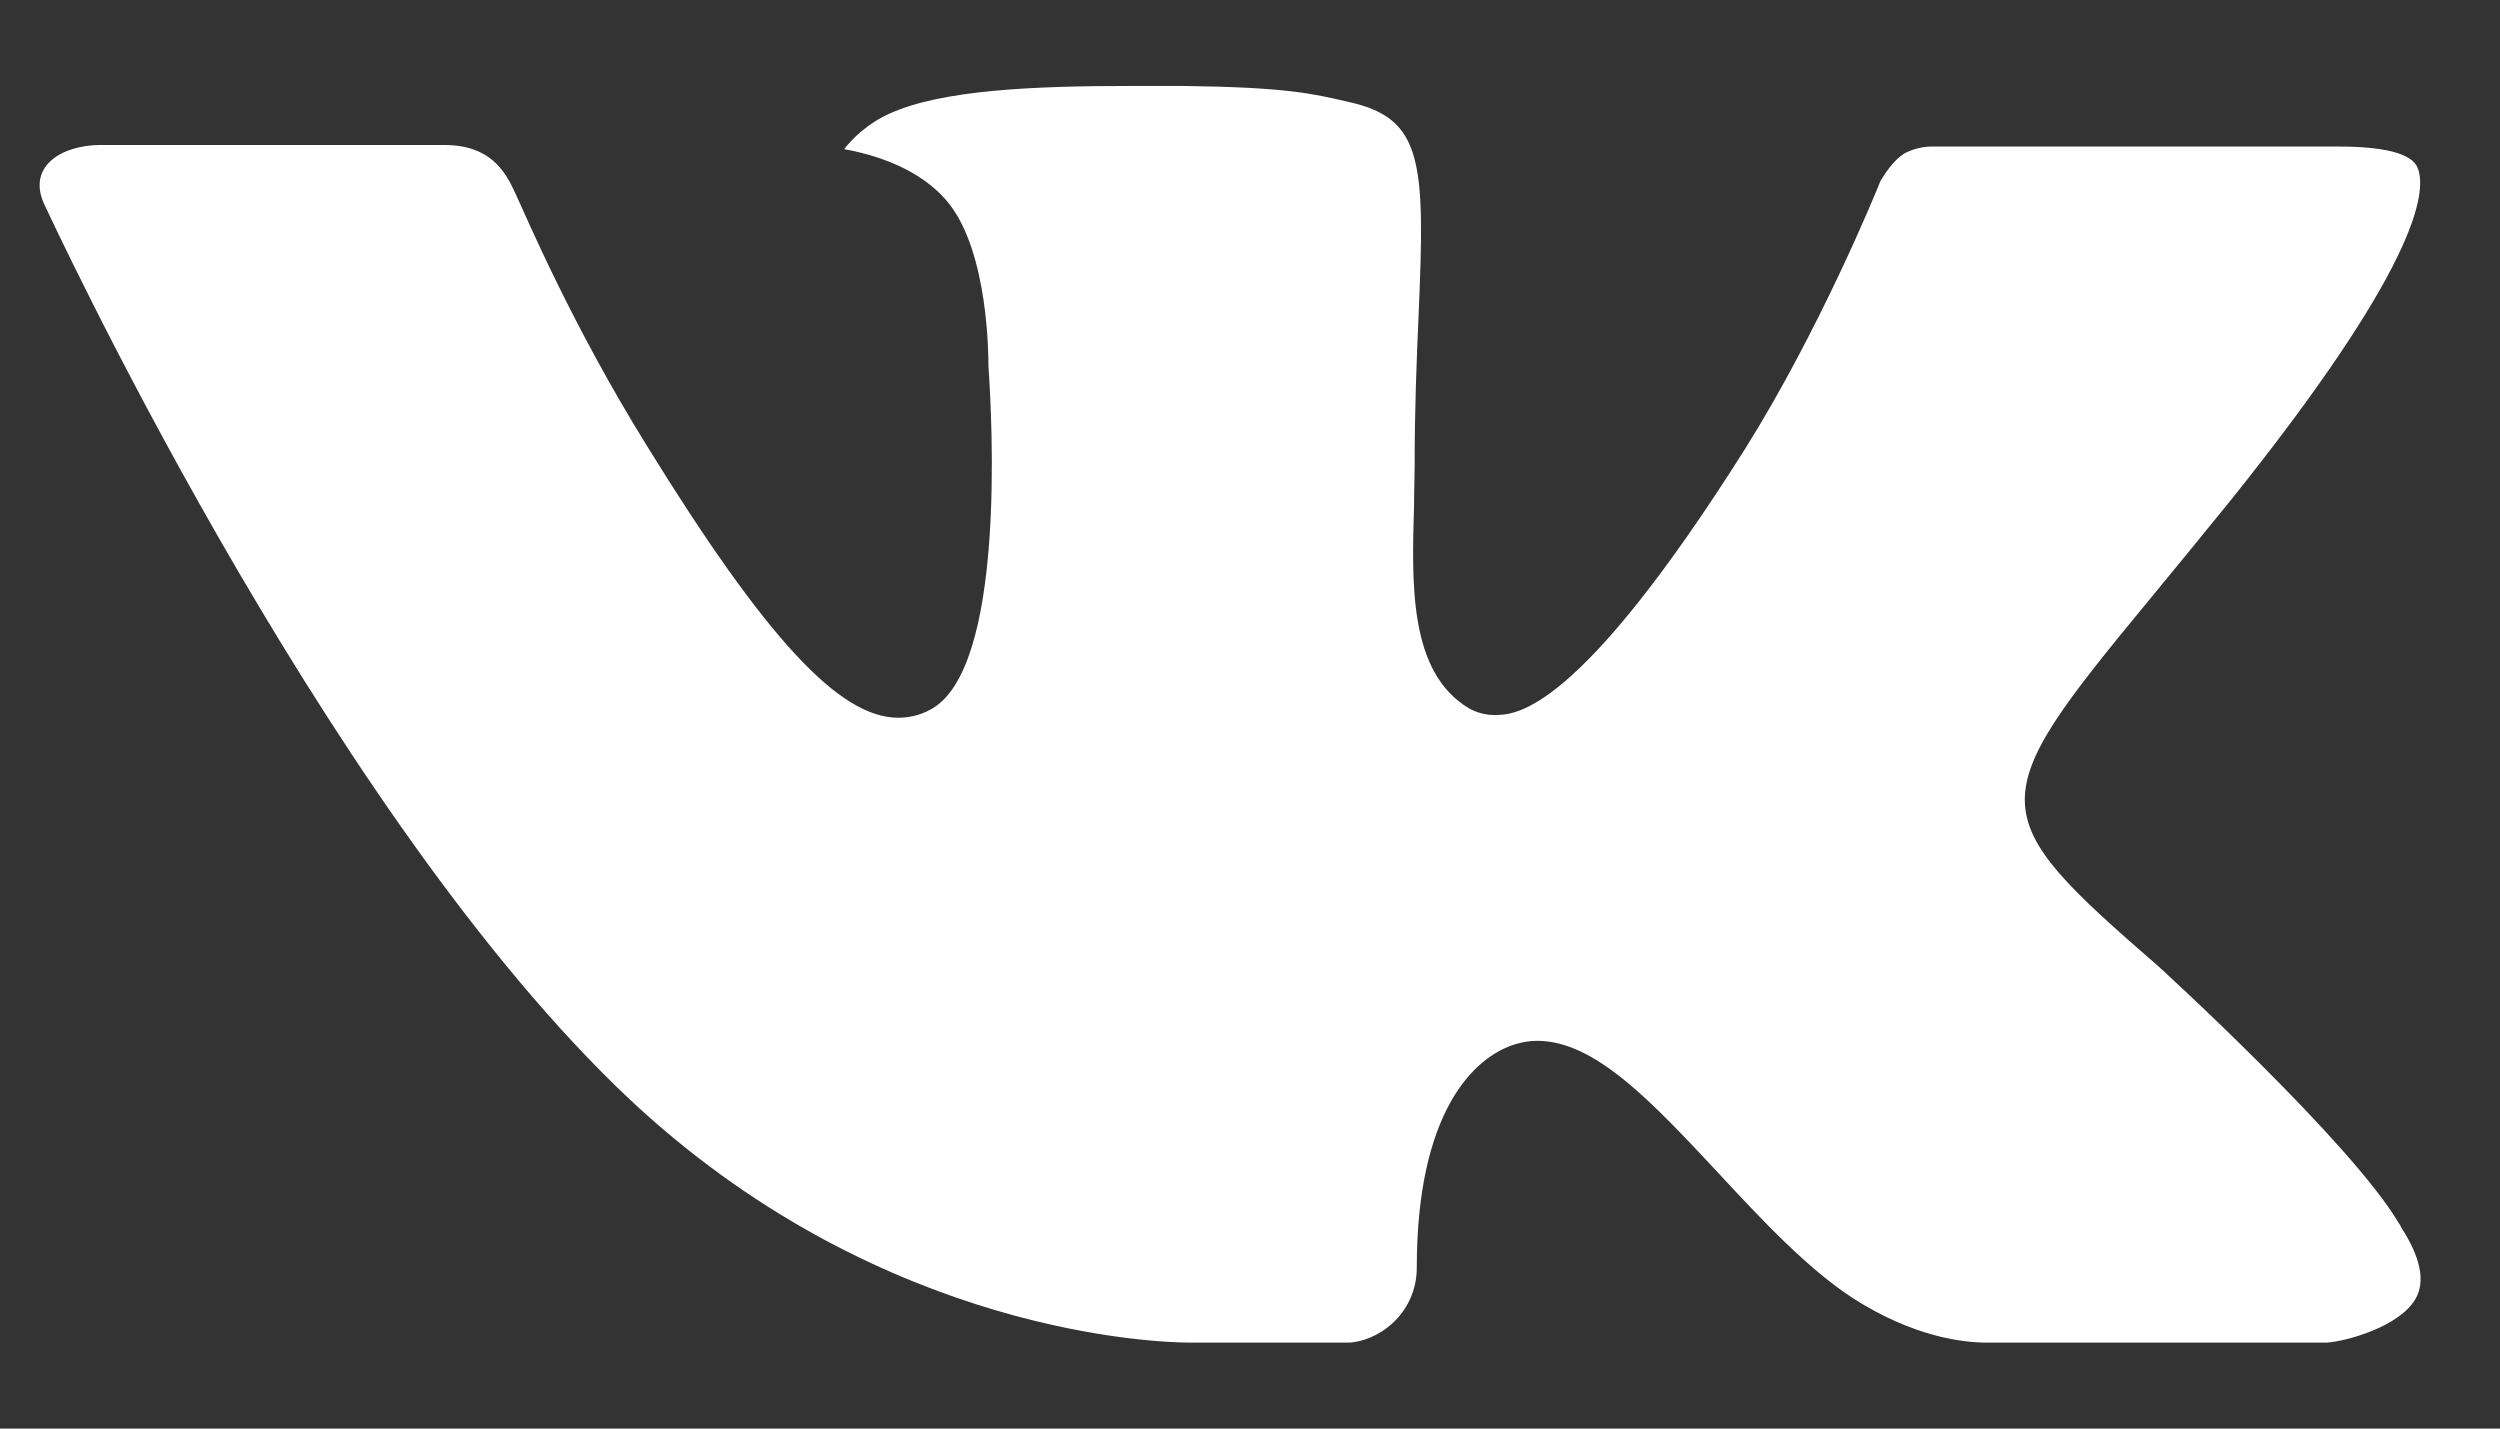 <svg width="21" height="12" viewBox="0 0 21 12" fill="none" xmlns="http://www.w3.org/2000/svg">
<rect x="0" y="0" width="21" height="12" fill="#333333" stroke="none"/>
<path d="M18.135 8.121C18.135 8.121 19.752 9.596 20.152 10.278C20.16 10.288 20.166 10.299 20.17 10.31C20.333 10.562 20.373 10.76 20.293 10.906C20.158 11.147 19.701 11.268 19.546 11.278H16.688C16.489 11.278 16.075 11.23 15.571 10.909C15.186 10.66 14.803 10.251 14.432 9.851C13.878 9.258 13.399 8.743 12.914 8.743C12.853 8.743 12.792 8.752 12.734 8.77C12.367 8.878 11.901 9.36 11.901 10.646C11.901 11.049 11.557 11.278 11.316 11.278H10.007C9.561 11.278 7.239 11.134 5.18 9.13C2.657 6.676 0.391 1.753 0.369 1.71C0.228 1.392 0.524 1.218 0.844 1.218H3.73C4.117 1.218 4.243 1.434 4.331 1.628C4.433 1.85 4.811 2.74 5.431 3.74C6.435 5.367 7.052 6.029 7.545 6.029C7.638 6.029 7.729 6.007 7.809 5.964C8.453 5.637 8.333 3.514 8.303 3.076C8.303 2.991 8.302 2.128 7.972 1.711C7.736 1.412 7.334 1.296 7.091 1.253C7.156 1.166 7.294 1.033 7.471 0.955C7.912 0.752 8.709 0.722 9.5 0.722H9.939C10.797 0.733 11.019 0.784 11.331 0.857C11.959 0.995 11.971 1.371 11.916 2.651C11.9 3.016 11.883 3.428 11.883 3.913C11.883 4.016 11.878 4.131 11.878 4.249C11.859 4.905 11.834 5.645 12.336 5.948C12.402 5.986 12.477 6.006 12.553 6.006C12.727 6.006 13.248 6.006 14.661 3.767C15.281 2.778 15.761 1.612 15.794 1.524C15.822 1.476 15.906 1.338 16.008 1.283C16.081 1.247 16.162 1.229 16.244 1.231H19.639C20.009 1.231 20.26 1.283 20.309 1.412C20.391 1.621 20.293 2.261 18.743 4.196C18.482 4.518 18.253 4.797 18.052 5.041C16.647 6.743 16.647 6.829 18.135 8.121V8.121Z" fill="white"/>
</svg>
